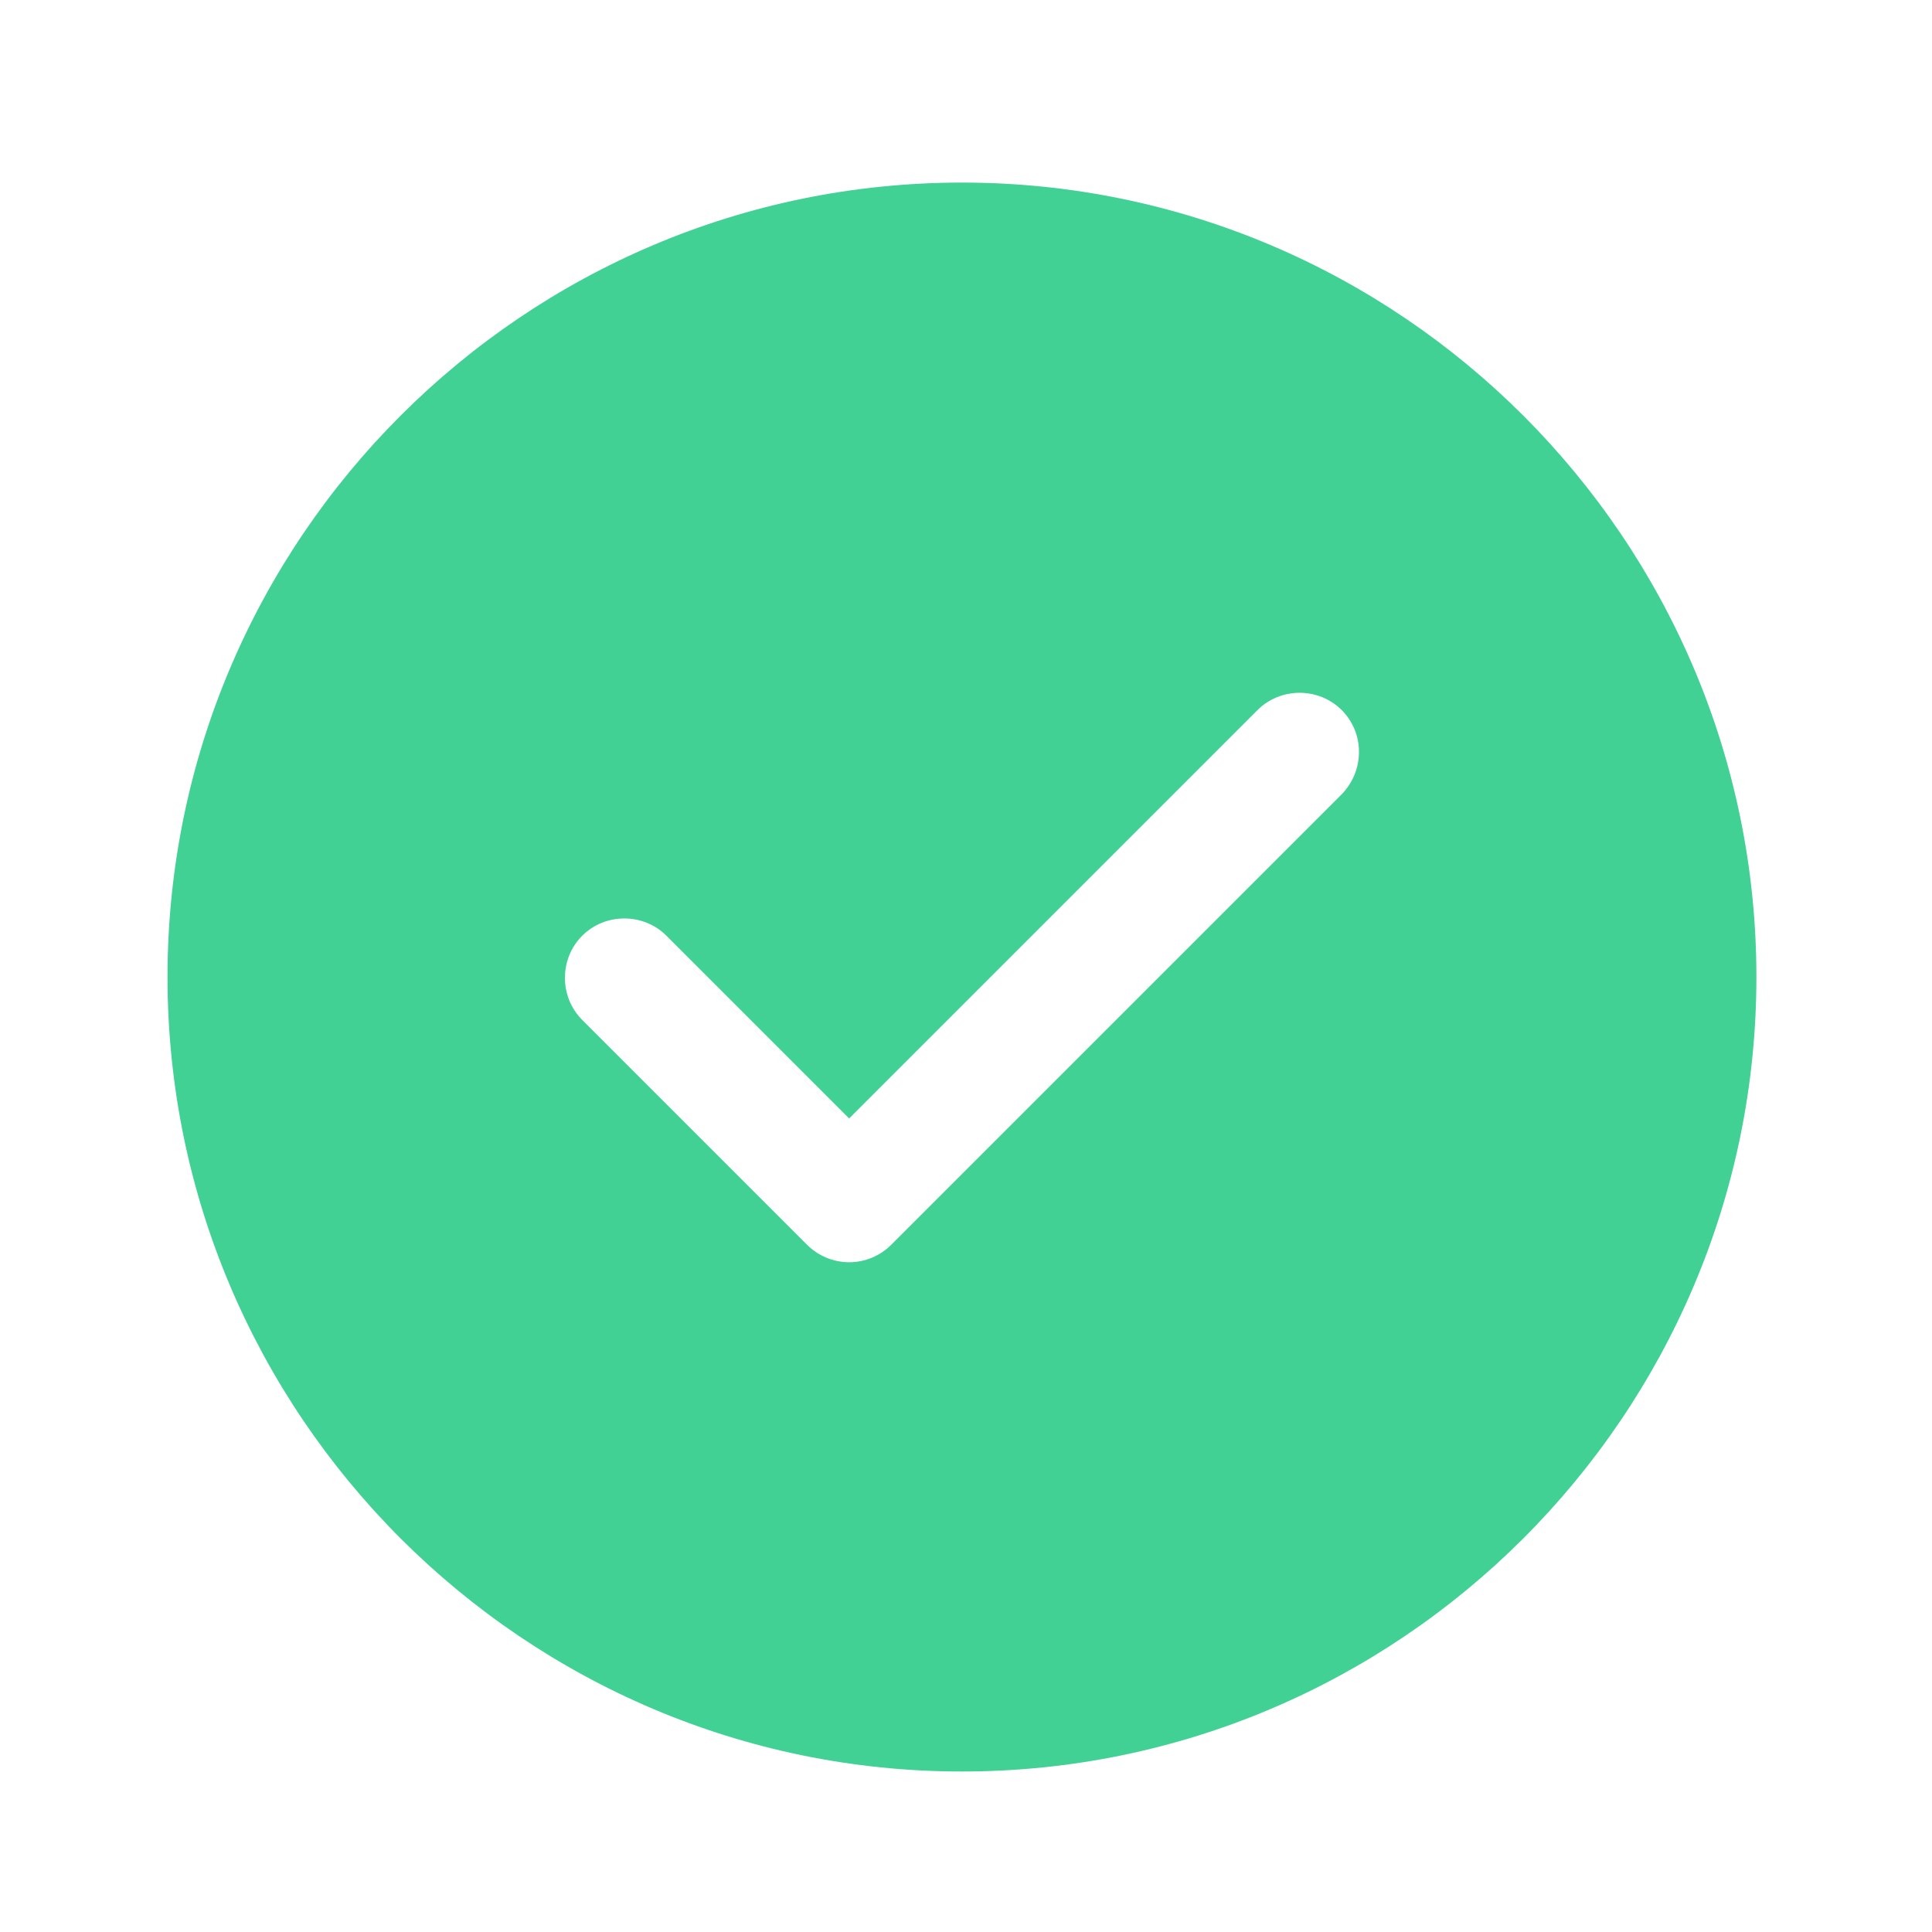 <svg viewBox="0 0 54 54" fill="none" xmlns="http://www.w3.org/2000/svg">
    <path d="M26.887 5.103C14.652 5.103 4.682 15.073 4.682 27.308C4.682 39.543 14.652 49.514 26.887 49.514C39.122 49.514 49.092 39.543 49.092 27.308C49.092 15.073 39.122 5.103 26.887 5.103ZM37.501 22.201L24.911 34.791C24.6 35.102 24.178 35.28 23.734 35.28C23.29 35.28 22.868 35.102 22.557 34.791L16.273 28.507C15.629 27.863 15.629 26.798 16.273 26.154C16.917 25.51 17.983 25.51 18.627 26.154L23.734 31.261L35.148 19.847C35.791 19.203 36.857 19.203 37.501 19.847C38.145 20.491 38.145 21.535 37.501 22.201Z" fill="#41D195" />
</svg>